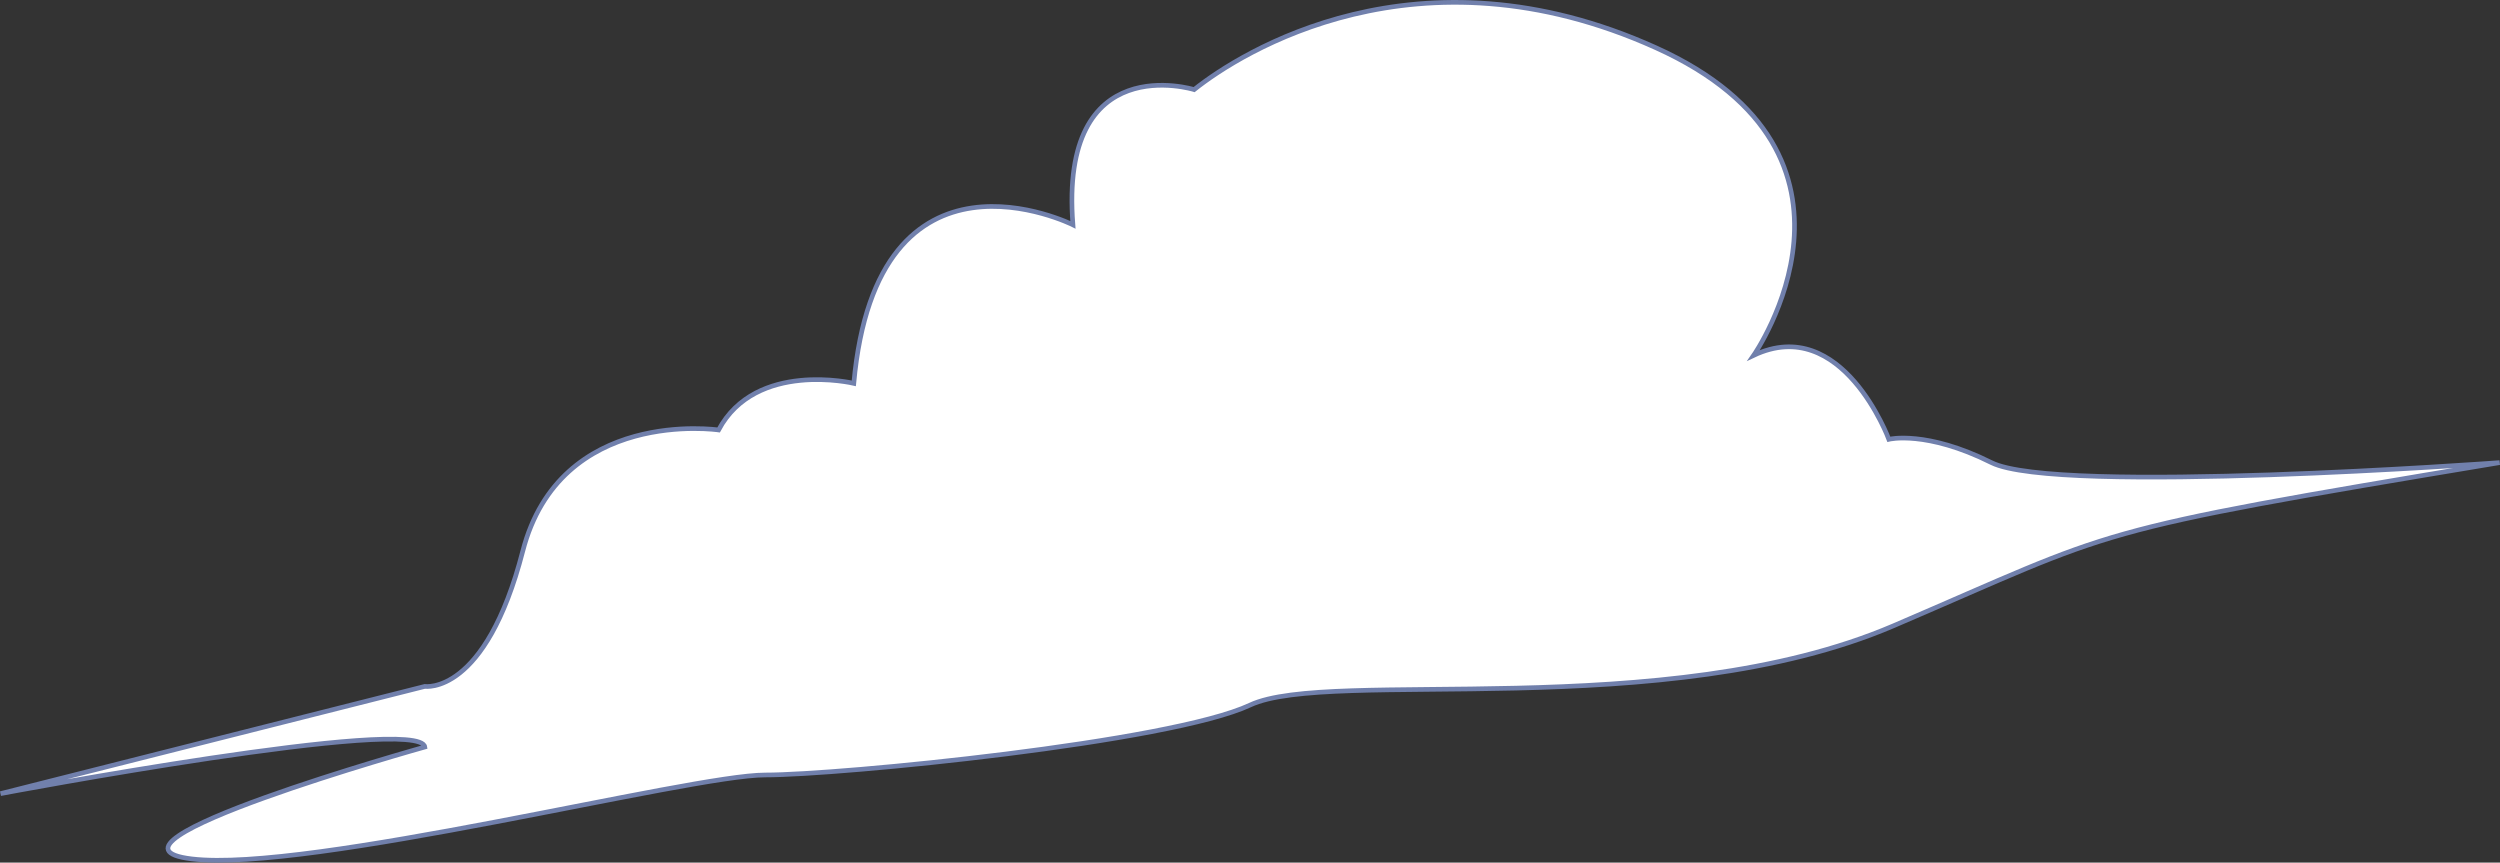 <svg xmlns="http://www.w3.org/2000/svg" viewBox="0 0 536.2 185.01"><rect x="0" y="0" width="536.2" height="185.01" fill="#333333" stroke="none"/><defs><style>.cls-1{fill:#fff;stroke:#7180ac;stroke-miterlimit:10;}</style></defs><title>cloud1</title><g id="Layer_2" data-name="Layer 2"><g id="clouds"><path class="cls-1" d="M536.12,99.22s-95,7-109,0-22-5-22-5-10-27-29-18c0,0,30-43-21-66s-89,1-99,9c0,0-29-9-26,29,0,0-42-21-47,34,0,0-21-5-29,10,0,0-34-5-42,26s-21,29-21,29l-91,23s90-17,91-10c0,0-75,21-50,24s107-18,123-18,87-7,104-15,89,4,138-17S446.12,114.22,536.12,99.22Z"/></g></g></svg>